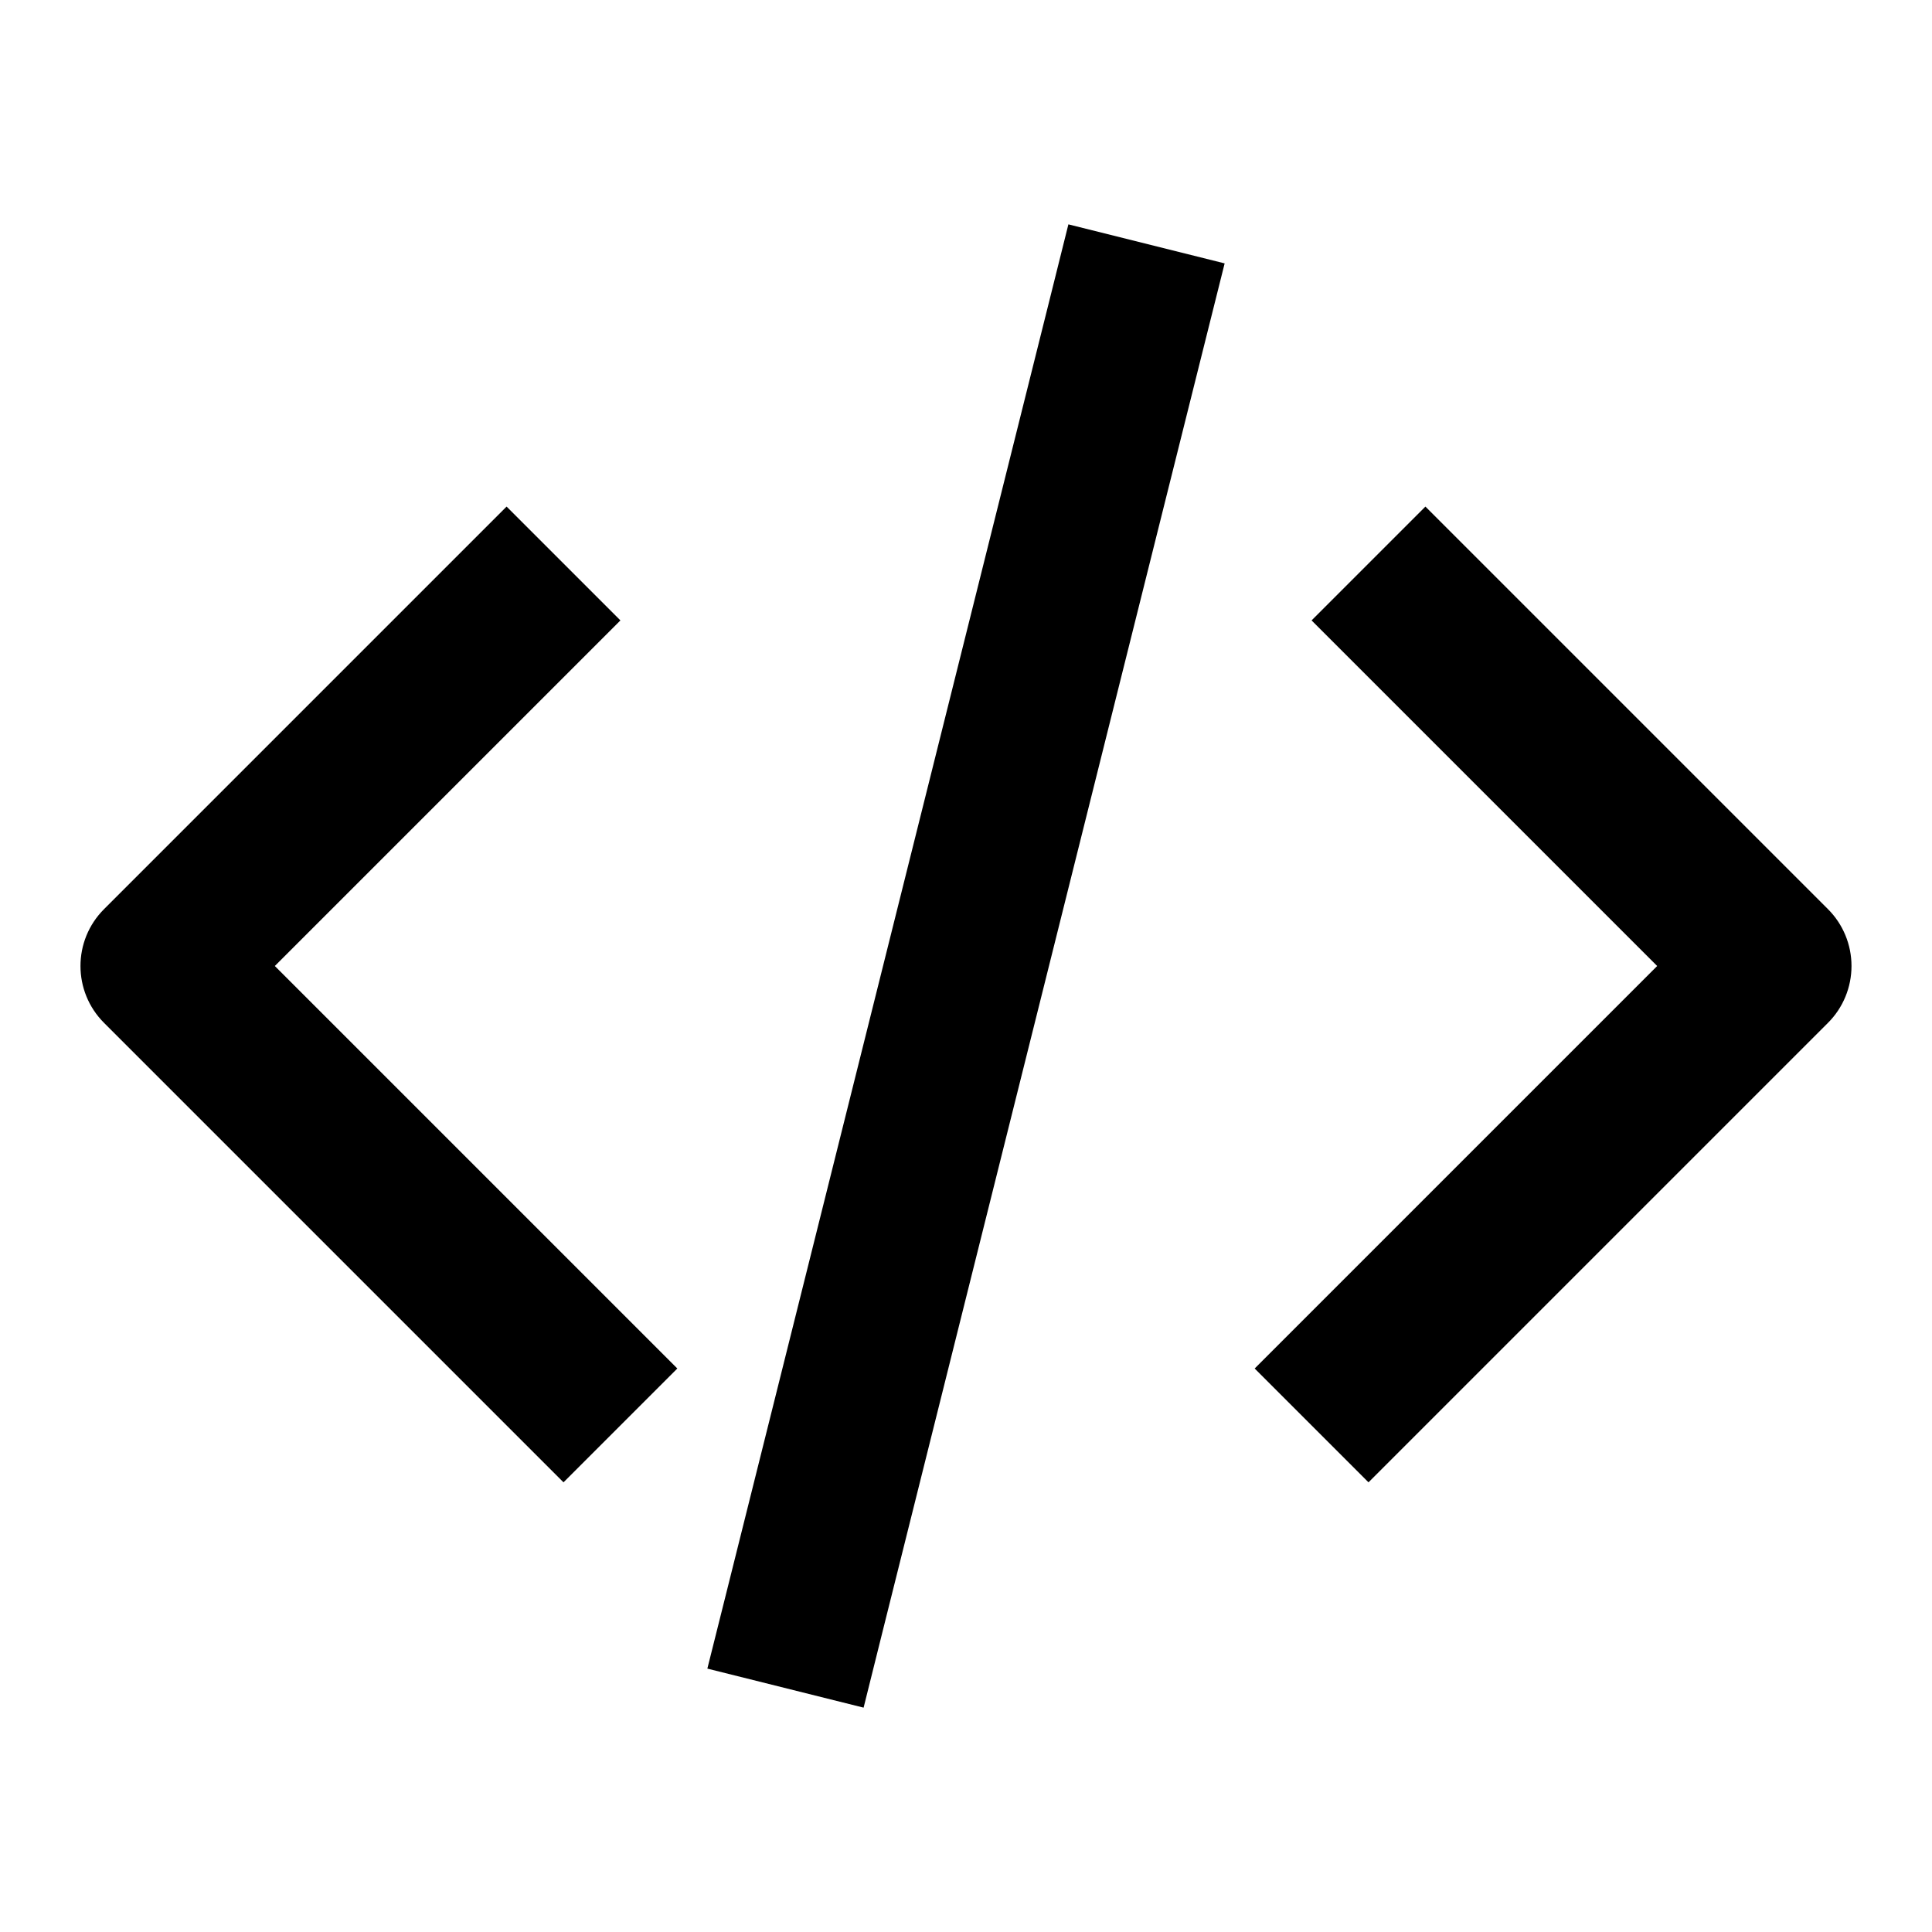 <svg width="24" height="24" viewBox="0 0 24 24" fill="currentColor" xmlns="http://www.w3.org/2000/svg">
  <path d="M2 12L1.293 11.293C0.902 11.683 0.902 12.317 1.293 12.707L2 12ZM6.293 17.707L7 18.414L8.414 17L7.707 16.293L6.293 17.707ZM22 12L22.707 12.707C22.895 12.52 23 12.265 23 12C23 11.735 22.895 11.48 22.707 11.293L22 12ZM16.293 16.293L15.586 17L17 18.414L17.707 17.707L16.293 16.293ZM14.97 4.243L15.213 3.272L13.272 2.787L13.03 3.757L14.97 4.243ZM9.03 19.758L8.787 20.728L10.728 21.213L10.97 20.242L9.03 19.758ZM2.707 12.707L7.707 7.707L6.293 6.293L1.293 11.293L2.707 12.707ZM1.293 12.707L6.293 17.707L7.707 16.293L2.707 11.293L1.293 12.707ZM16.293 7.707L21.293 12.707L22.707 11.293L17.707 6.293L16.293 7.707ZM21.293 11.293L16.293 16.293L17.707 17.707L22.707 12.707L21.293 11.293ZM13.03 3.757L9.03 19.758L10.97 20.242L14.97 4.243L13.03 3.757Z"/>
</svg>